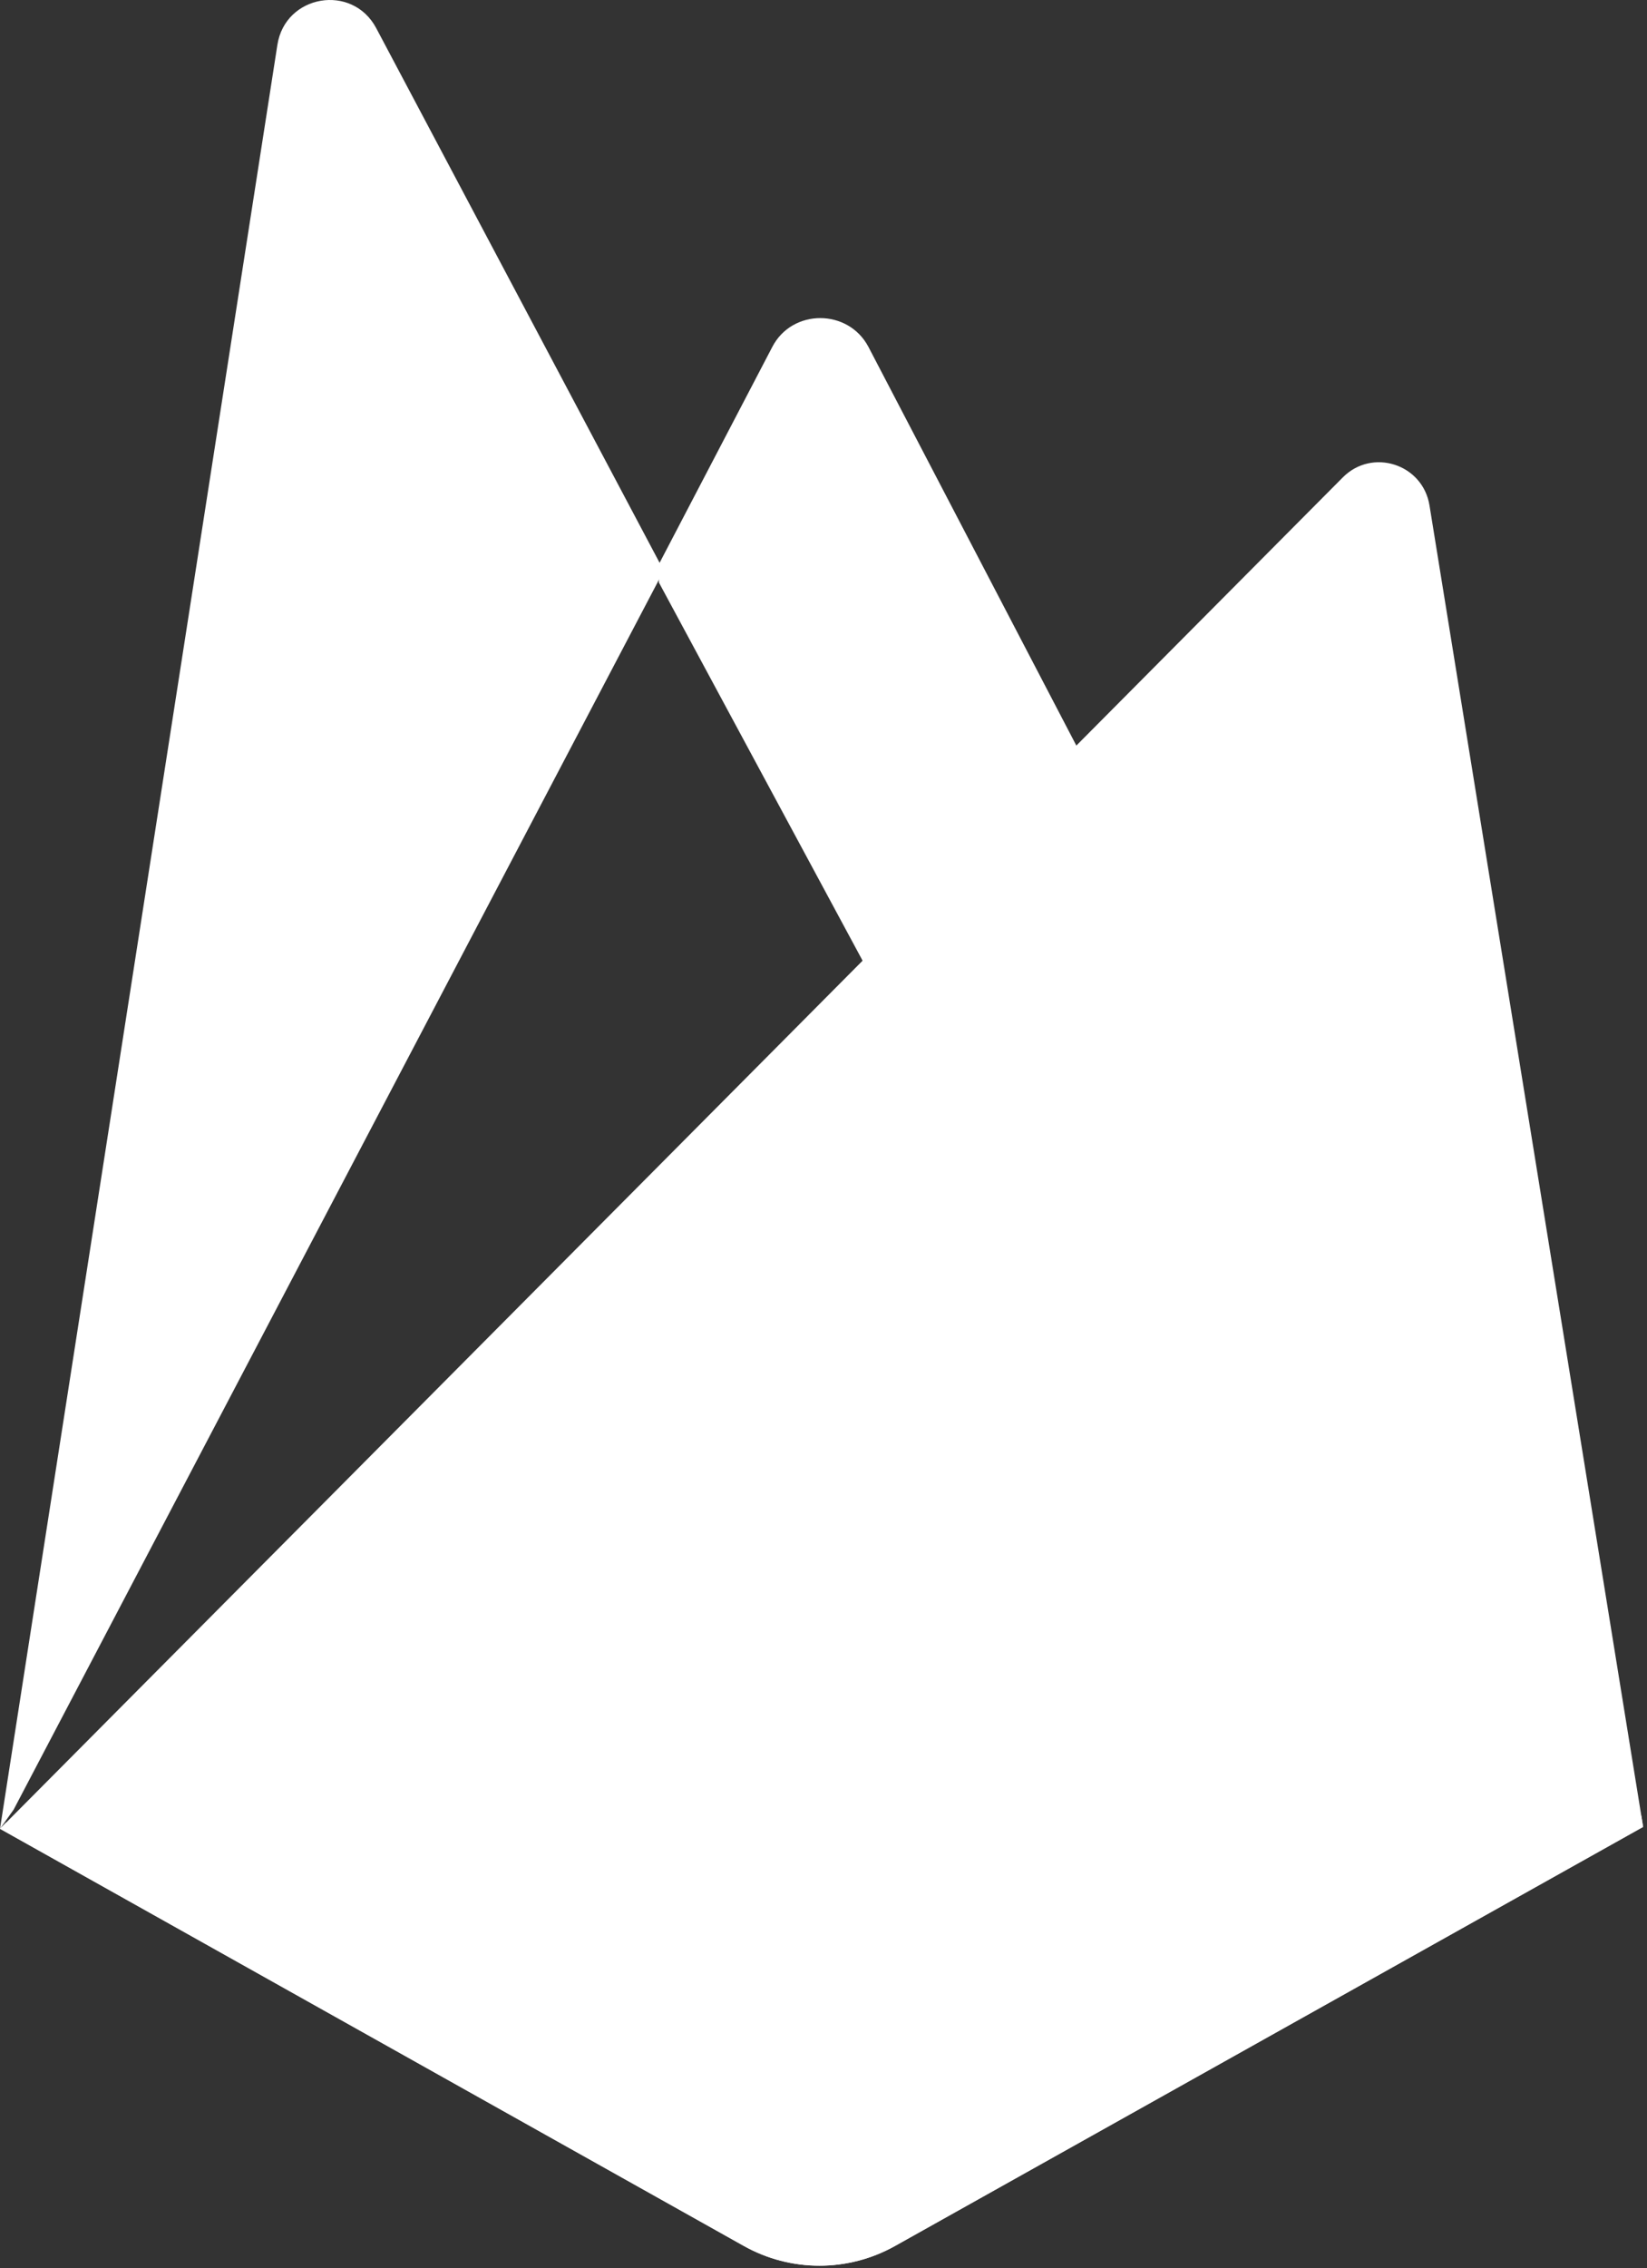 <svg width="109" height="150" viewBox="0 0 109 150" fill="none" xmlns="http://www.w3.org/2000/svg">
<rect x="0" y="0" width="109" height="150" fill="#333333" stroke="none"/>
<path d="M0 120.939L0.904 119.669L43.654 38.253L43.745 37.391L24.899 1.862C23.32 -1.114 18.875 -0.361 18.357 2.97L0 120.939Z" fill="white"/>
<path d="M0.533 119.971L1.217 118.633L43.52 38.07L24.721 2.397C23.159 -0.548 19.192 0.202 18.679 3.499L0.533 119.971Z" fill="white"/>
<path d="M57.483 64.265L71.514 49.842L57.478 22.948C56.146 20.403 52.426 20.395 51.108 22.948L43.609 37.303V38.525L57.483 64.265Z" fill="white"/>
<path d="M59.235 148.526L108.743 120.814L94.605 33.423C94.163 30.689 90.821 29.608 88.871 31.568L0 120.939L49.224 148.524C52.335 150.267 56.123 150.268 59.235 148.526Z" fill="white"/>
<path d="M108.299 120.581L94.269 33.854C93.83 31.14 91.051 30.017 89.116 31.963L0.549 120.77L49.232 148.081C52.319 149.811 56.079 149.812 59.167 148.083L108.299 120.581Z" fill="white"/>
<path d="M59.235 147.71C56.123 149.452 52.335 149.451 49.224 147.707L0.397 120.519L7.62939e-05 120.939L49.224 148.524C52.335 150.267 56.123 150.268 59.235 148.526L108.743 120.814L108.622 120.065L59.235 147.71Z" fill="white"/>
</svg>
